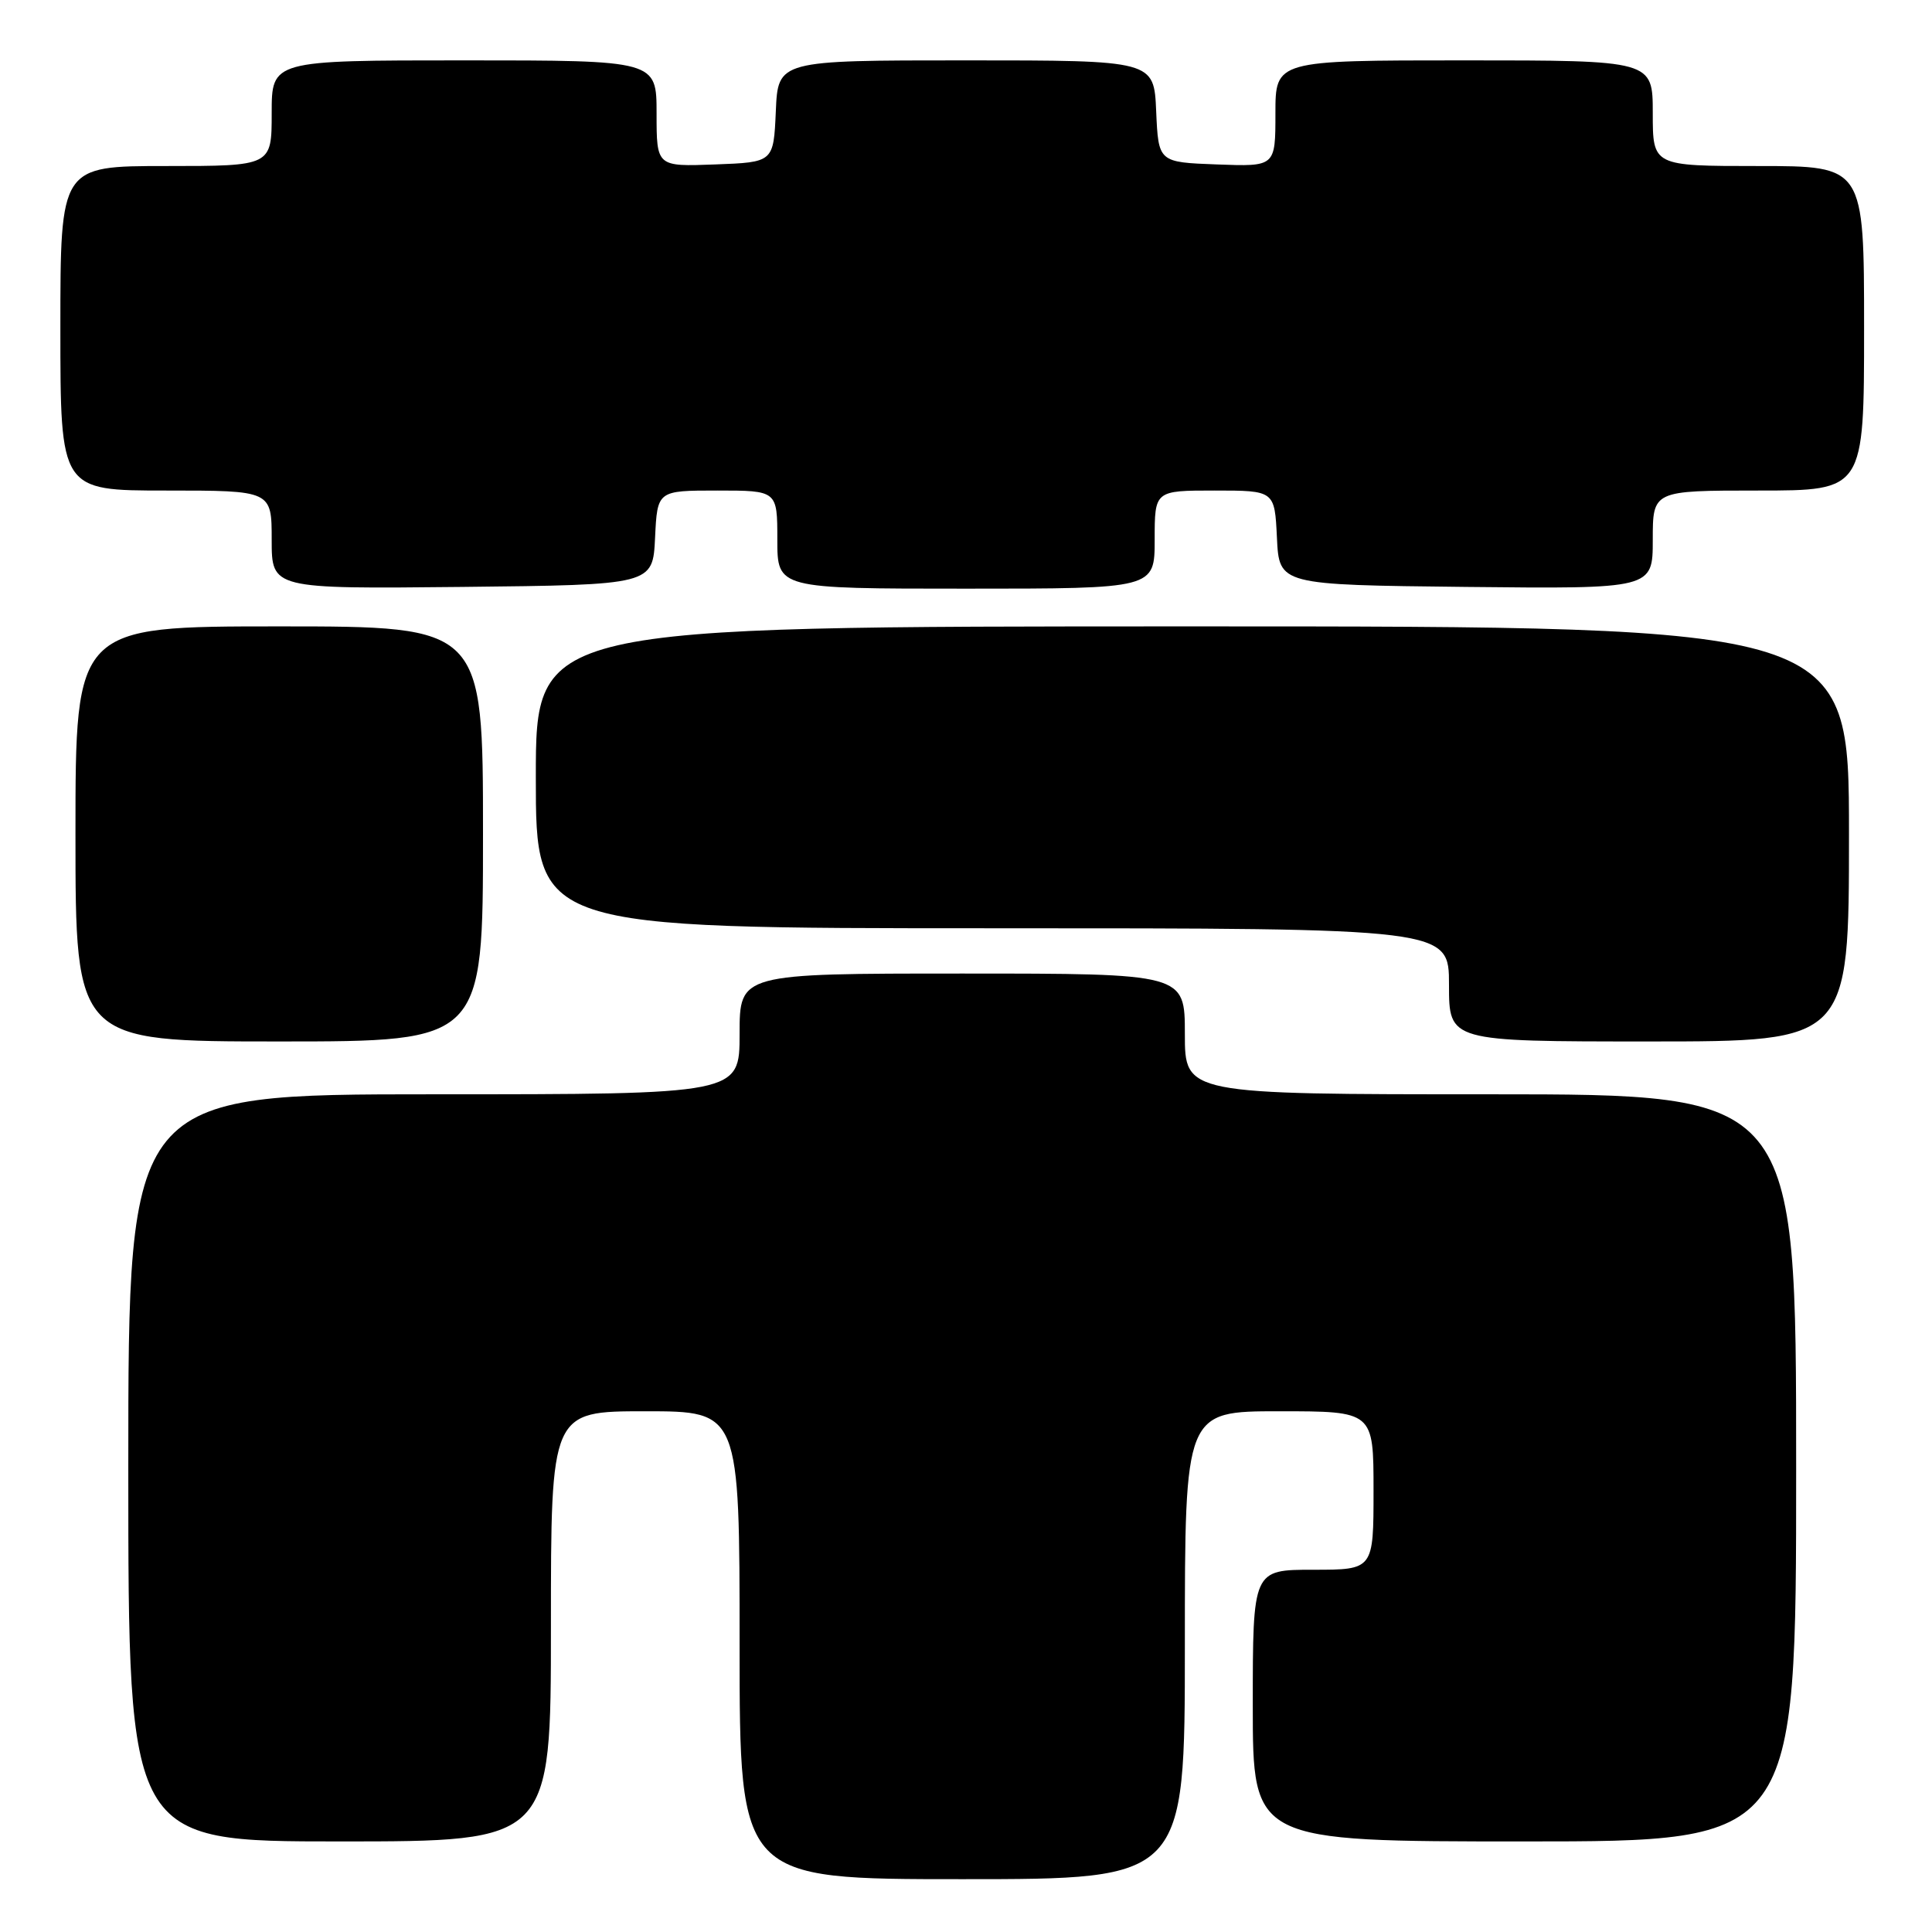 <?xml version="1.0" encoding="UTF-8" standalone="no"?>
<!DOCTYPE svg PUBLIC "-//W3C//DTD SVG 1.1//EN" "http://www.w3.org/Graphics/SVG/1.1/DTD/svg11.dtd" >
<svg xmlns="http://www.w3.org/2000/svg" xmlns:xlink="http://www.w3.org/1999/xlink" version="1.1" viewBox="0 0 256 256">
 <g >
 <path fill="currentColor"
d=" M 157.00 218.00 C 157.00 187.00 157.00 187.00 169.50 187.00 C 182.00 187.00 182.00 187.00 182.00 197.50 C 182.00 208.00 182.00 208.00 174.00 208.00 C 166.00 208.00 166.00 208.00 166.00 226.00 C 166.00 244.00 166.00 244.00 202.00 244.00 C 238.00 244.00 238.00 244.00 238.00 194.50 C 238.00 145.00 238.00 145.00 197.50 145.00 C 157.00 145.00 157.00 145.00 157.00 137.00 C 157.00 129.00 157.00 129.00 127.50 129.00 C 98.00 129.00 98.00 129.00 98.00 137.00 C 98.00 145.00 98.00 145.00 57.50 145.00 C 17.00 145.00 17.00 145.00 17.00 194.50 C 17.00 244.00 17.00 244.00 45.00 244.00 C 73.00 244.00 73.00 244.00 73.00 215.50 C 73.00 187.00 73.00 187.00 85.50 187.00 C 98.00 187.00 98.00 187.00 98.00 218.00 C 98.00 249.00 98.00 249.00 127.50 249.00 C 157.00 249.00 157.00 249.00 157.00 218.00 Z  M 64.00 110.50 C 64.00 83.00 64.00 83.00 37.00 83.00 C 10.00 83.00 10.00 83.00 10.00 110.50 C 10.00 138.00 10.00 138.00 37.00 138.00 C 64.00 138.00 64.00 138.00 64.00 110.50 Z  M 245.00 110.50 C 245.00 83.00 245.00 83.00 158.00 83.00 C 71.00 83.00 71.00 83.00 71.00 103.00 C 71.00 123.00 71.00 123.00 131.50 123.00 C 192.00 123.00 192.00 123.00 192.00 130.50 C 192.00 138.00 192.00 138.00 218.50 138.00 C 245.00 138.00 245.00 138.00 245.00 110.50 Z  M 86.80 71.25 C 87.10 65.00 87.10 65.00 95.05 65.00 C 103.00 65.00 103.00 65.00 103.00 71.50 C 103.00 78.00 103.00 78.00 128.00 78.00 C 153.00 78.00 153.00 78.00 153.00 71.50 C 153.00 65.00 153.00 65.00 160.95 65.00 C 168.90 65.00 168.90 65.00 169.20 71.25 C 169.50 77.50 169.50 77.50 194.25 77.77 C 219.00 78.03 219.00 78.03 219.00 71.52 C 219.00 65.00 219.00 65.00 233.00 65.00 C 247.00 65.00 247.00 65.00 247.00 43.50 C 247.00 22.00 247.00 22.00 233.00 22.00 C 219.00 22.00 219.00 22.00 219.00 15.00 C 219.00 8.00 219.00 8.00 194.00 8.00 C 169.00 8.00 169.00 8.00 169.00 15.04 C 169.00 22.08 169.00 22.08 161.25 21.79 C 153.50 21.50 153.50 21.50 153.20 14.75 C 152.91 8.00 152.91 8.00 128.00 8.00 C 103.09 8.00 103.09 8.00 102.80 14.75 C 102.50 21.50 102.50 21.50 94.75 21.79 C 87.00 22.08 87.00 22.08 87.00 15.04 C 87.00 8.00 87.00 8.00 61.50 8.00 C 36.00 8.00 36.00 8.00 36.00 15.00 C 36.00 22.00 36.00 22.00 22.00 22.00 C 8.00 22.00 8.00 22.00 8.00 43.50 C 8.00 65.00 8.00 65.00 22.00 65.00 C 36.00 65.00 36.00 65.00 36.00 71.52 C 36.00 78.03 36.00 78.03 61.25 77.77 C 86.50 77.50 86.50 77.50 86.80 71.25 Z "/>
</g>
</svg>